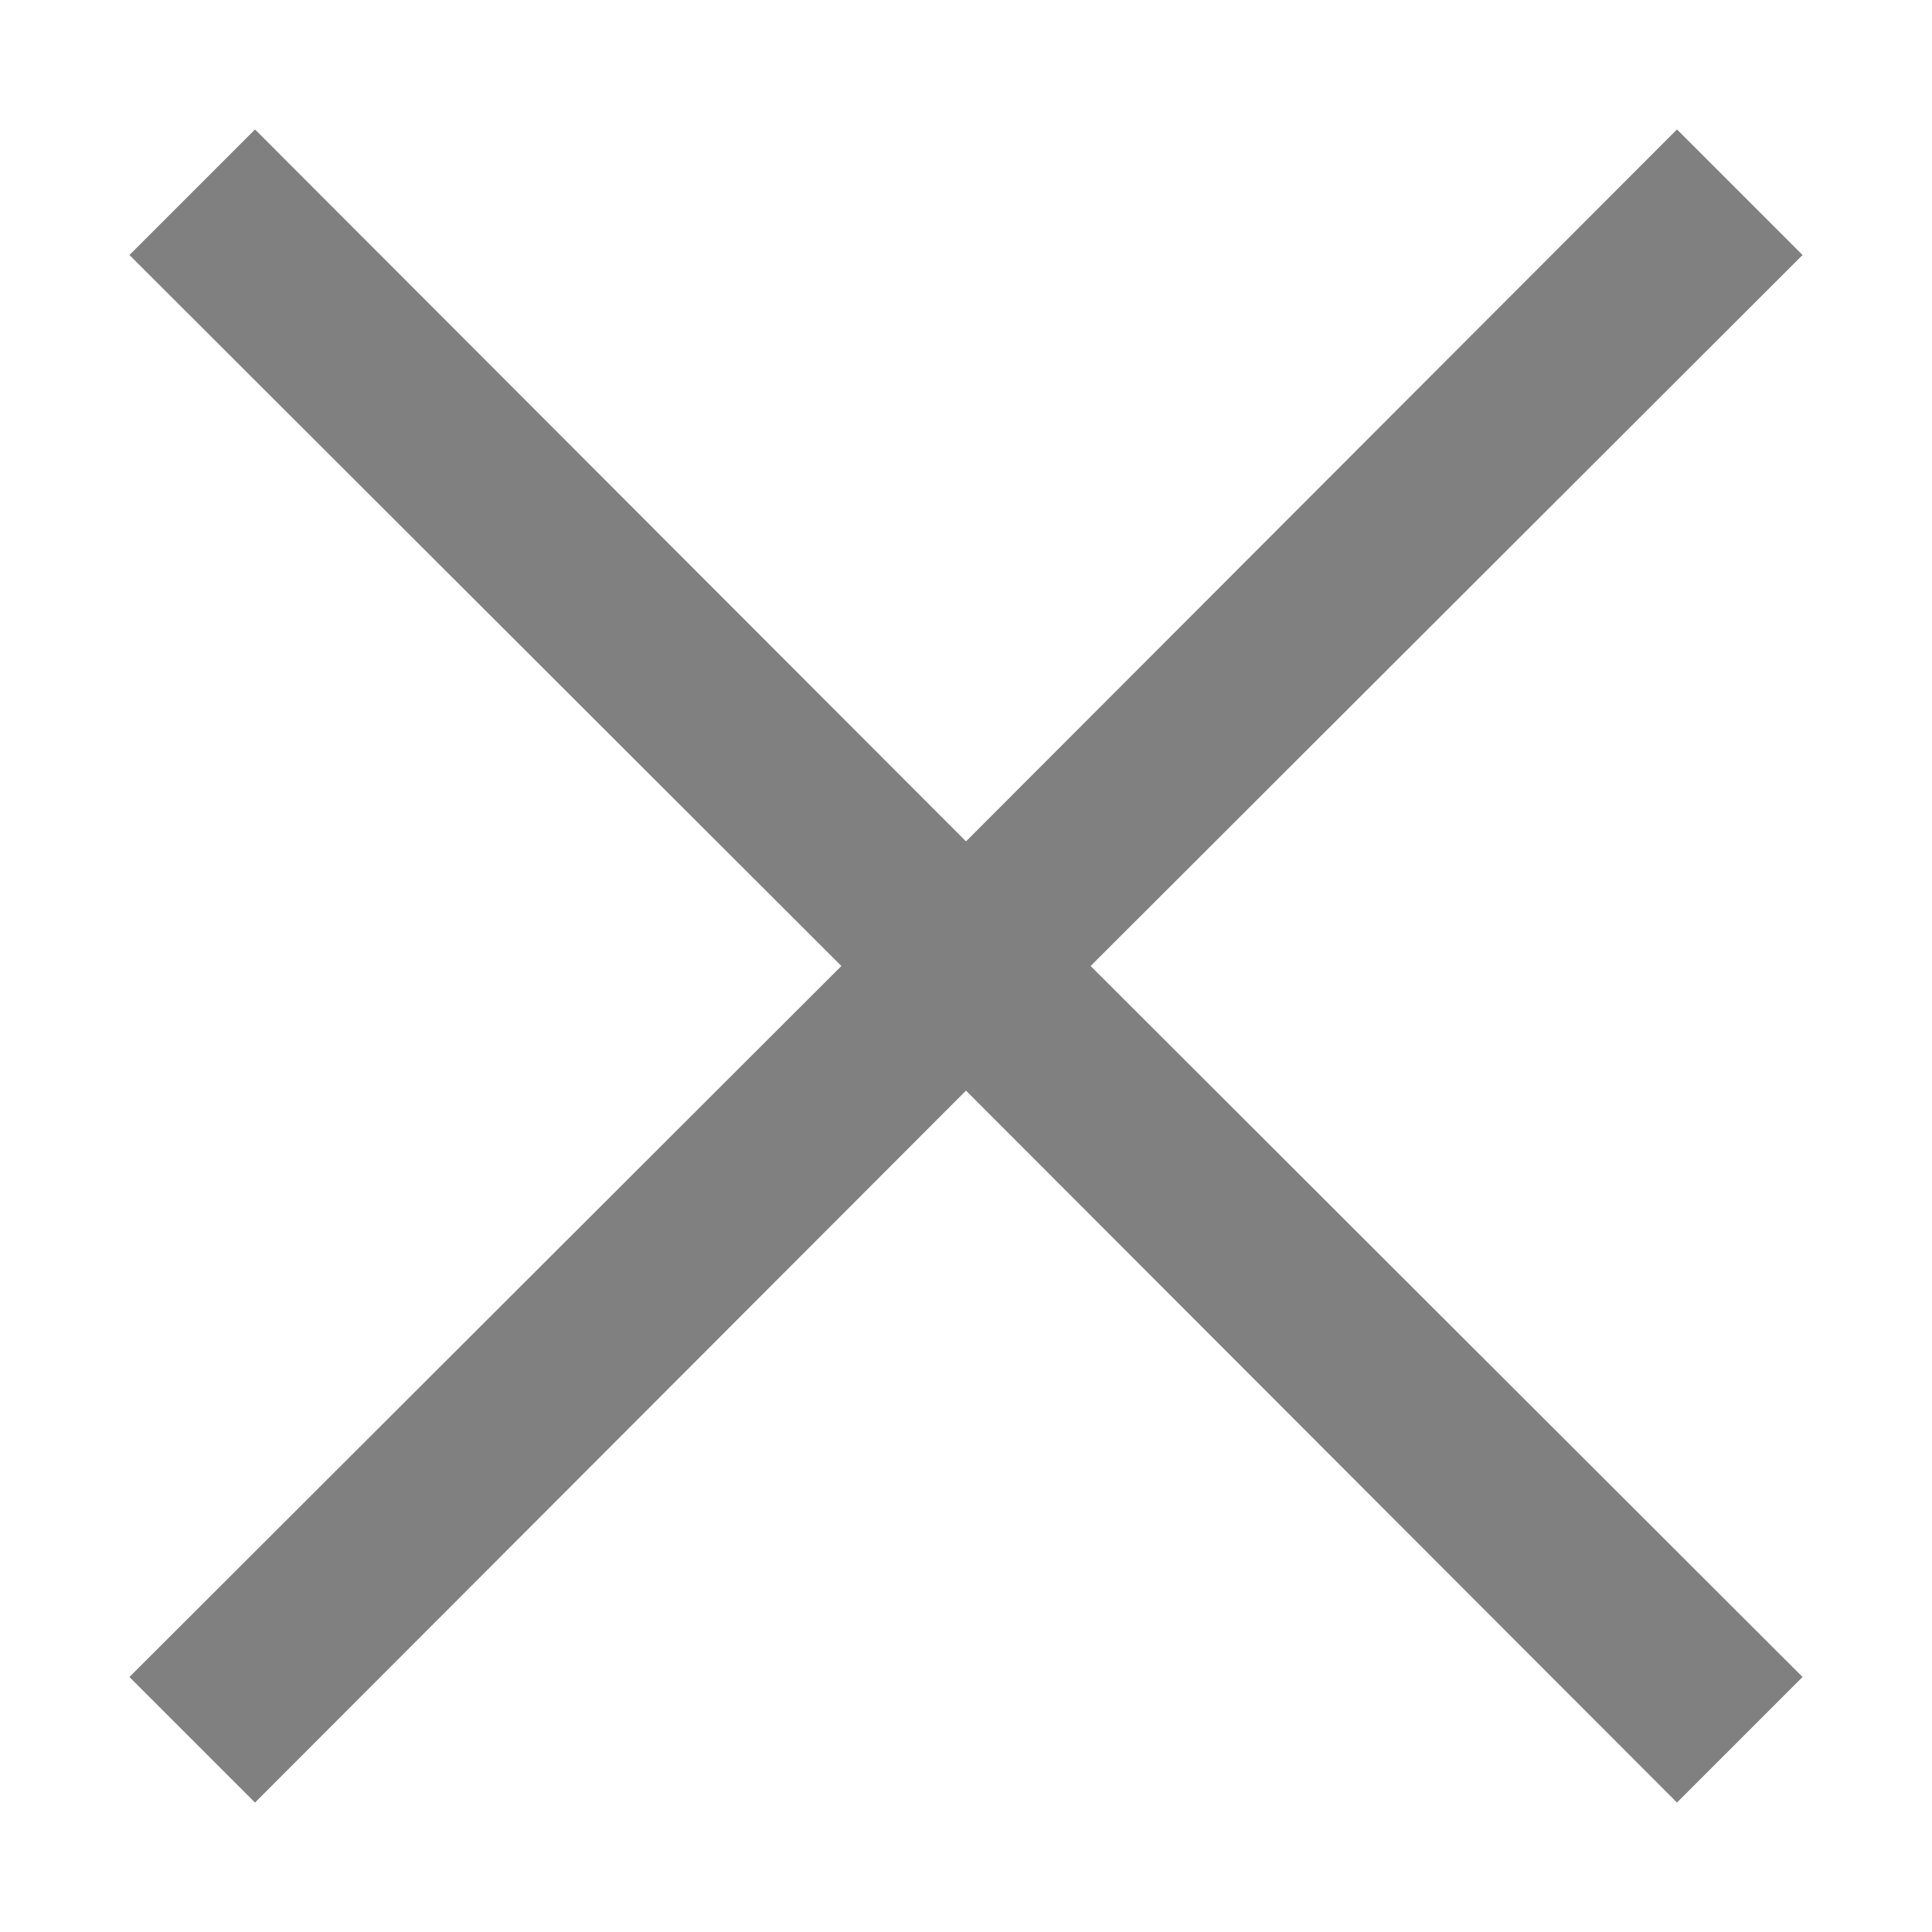 <?xml version="1.0" encoding="utf-8"?>
<!-- Generator: Adobe Illustrator 24.0.0, SVG Export Plug-In . SVG Version: 6.00 Build 0)  -->
<svg version="1.1" id="Layer_1" xmlns="http://www.w3.org/2000/svg" xmlns:xlink="http://www.w3.org/1999/xlink" x="0px" y="0px"
	 viewBox="0 0 20 20" style="enable-background:new 0 0 20 20;" xml:space="preserve">
<style type="text/css">
	.st0{fill:#808080;}
</style>
<polygon class="st0" points="18.66,2.64 17.36,1.34 10,8.71 2.64,1.34 1.34,2.64 8.71,10 1.34,17.36 2.64,18.66 10,11.29 
	17.36,18.66 18.66,17.36 11.29,10 "/>
</svg>
